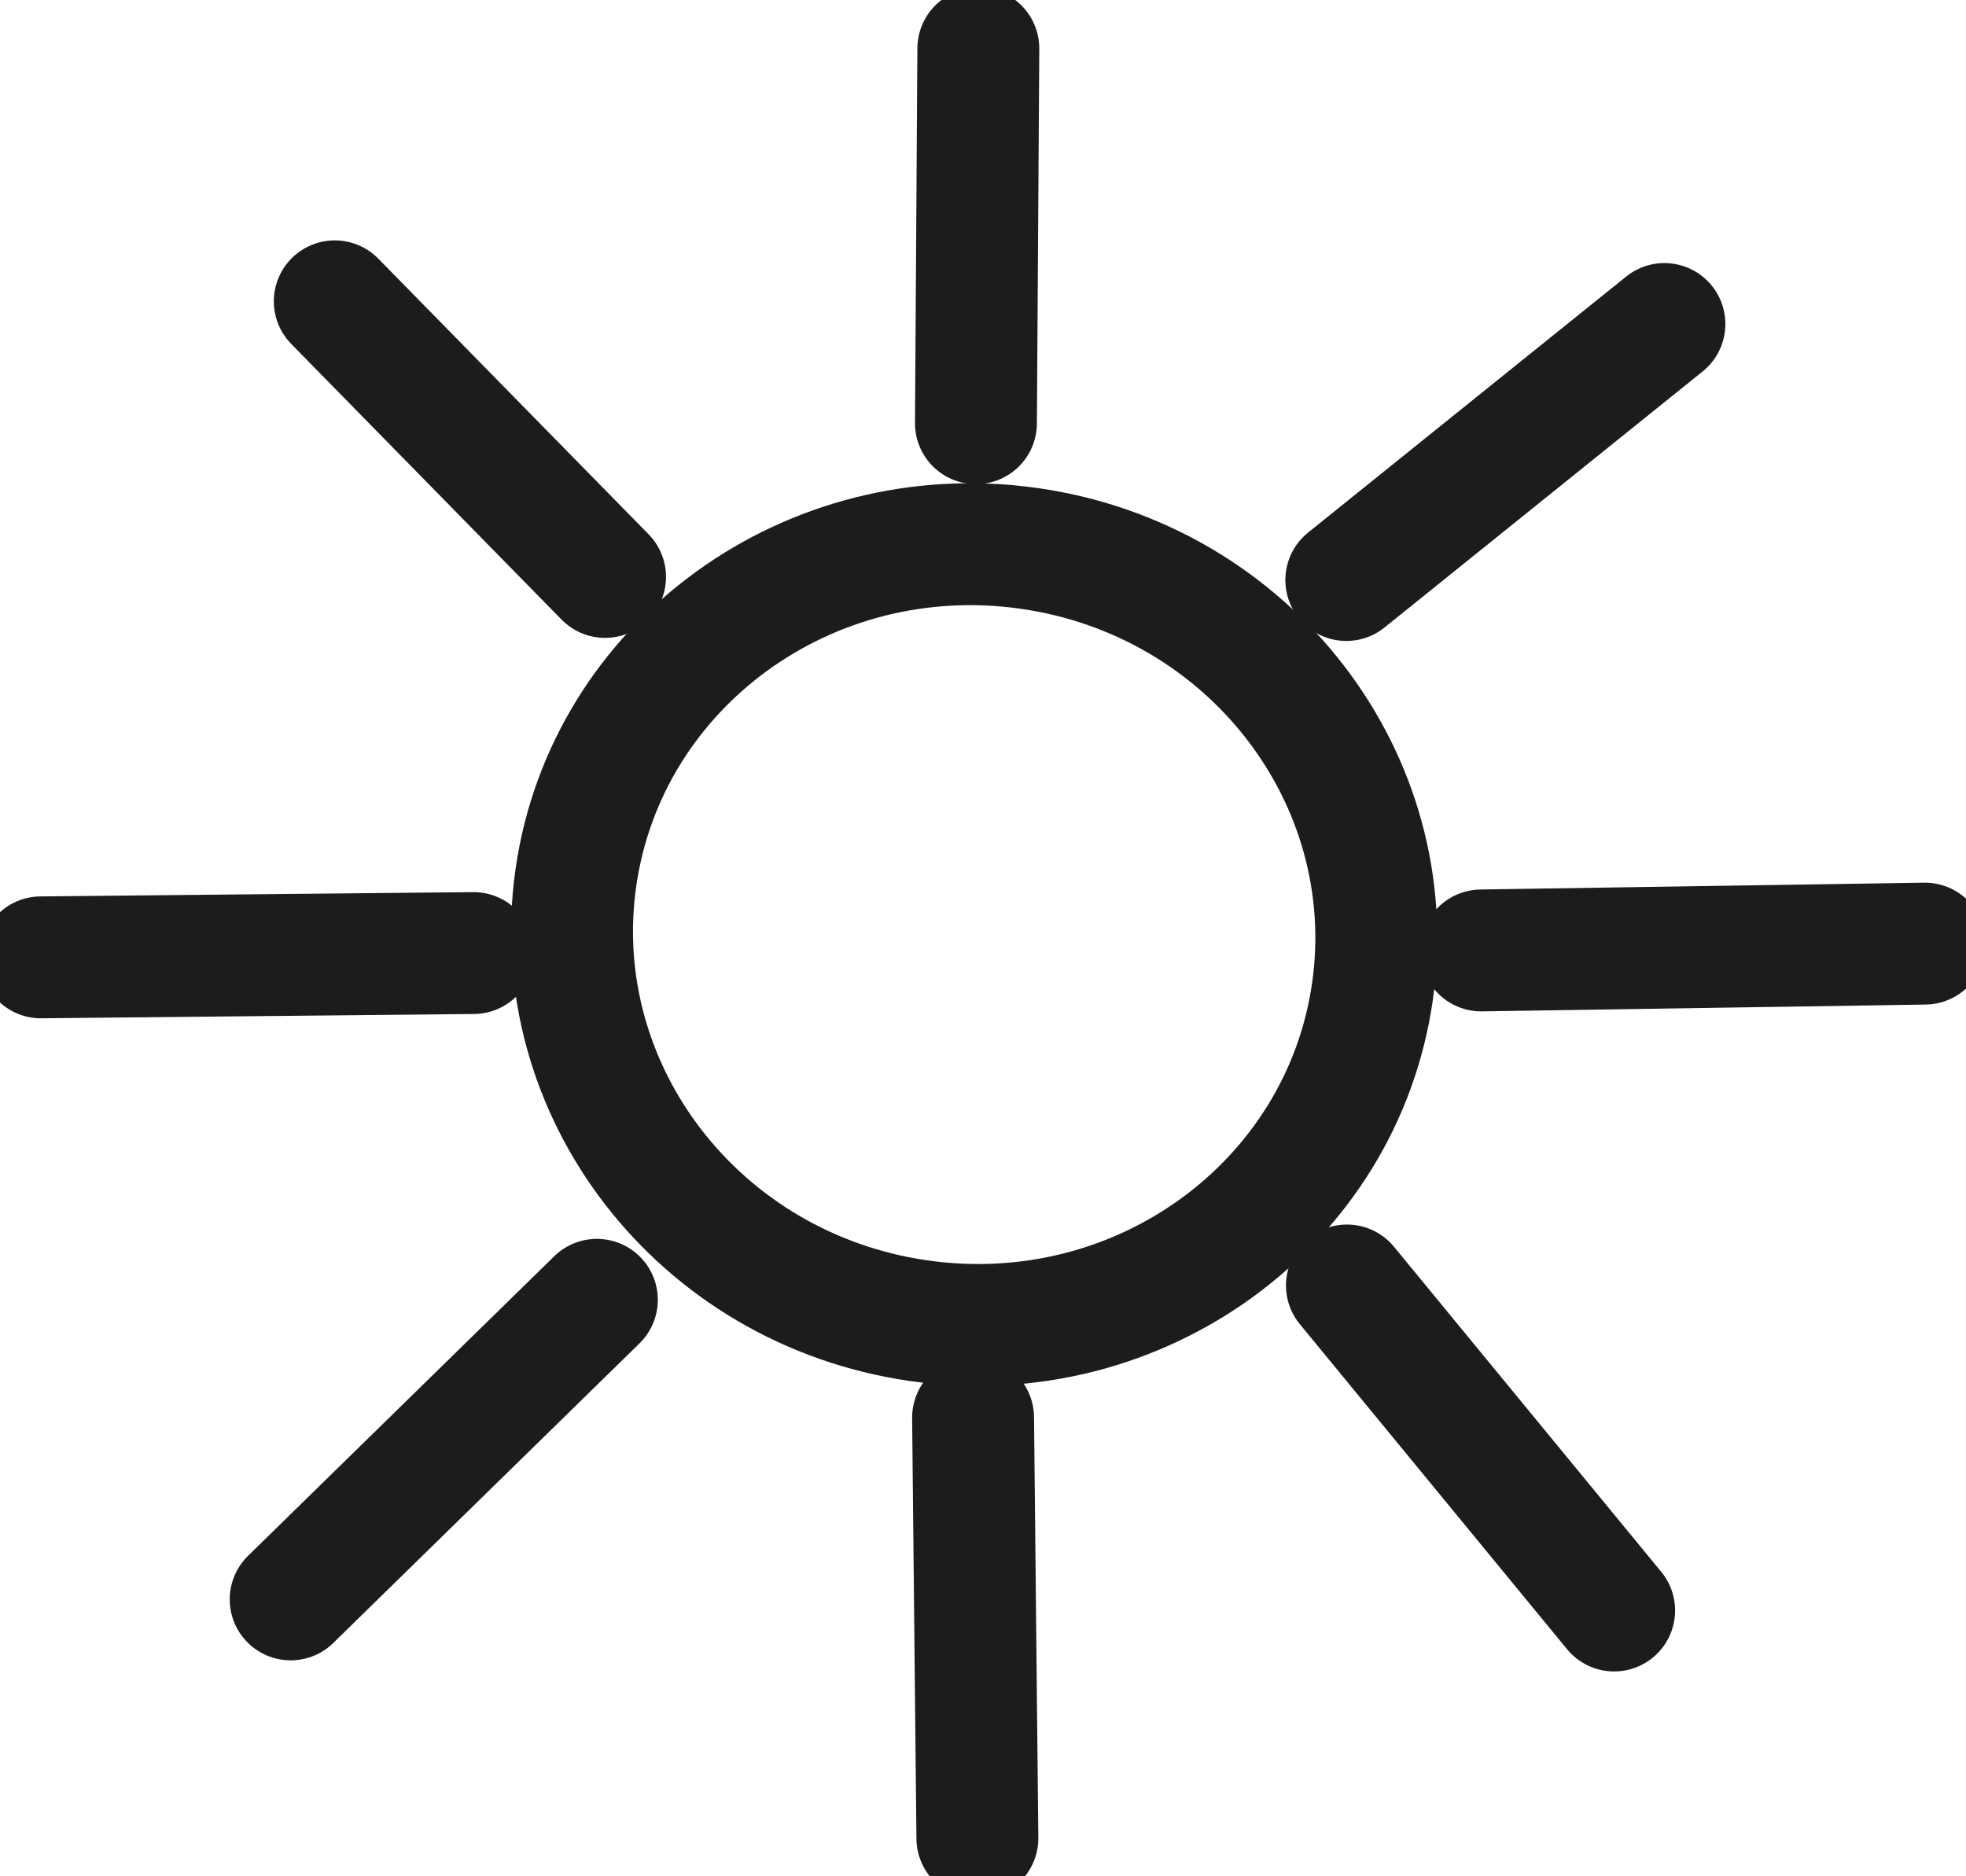 <?xml version="1.0" encoding="utf-8"?>
<svg viewBox="171.323 56.618 241.912 230.882" width="241.912" height="230.882" xmlns="http://www.w3.org/2000/svg">
  <path d="M 340.676 171.588 C 340.676 198.004 318.61 219.588 291.176 219.588 C 263.743 219.588 241.676 198.004 241.676 171.588 C 241.676 145.173 263.743 123.588 291.176 123.588 C 318.61 123.588 340.676 145.173 340.676 171.588 Z" stroke-width="15" transform="matrix(0.99, 0.142, -0.142, 0.99, 27.294, -39.581)" style="stroke: #1c1c1c; fill: rgba(0, 0, 0, 0);"/>
  <line x1="291.411" y1="108.705" x2="291.705" y2="62.588" stroke="#1c1c1c" stroke-width="15" stroke-linecap="round" style=""/>
  <line x1="176.352" y1="174.44" x2="229.588" y2="173.912" stroke="#1c1c1c" stroke-width="15" stroke-linecap="round" style=""/>
  <line x1="290.852" y1="308.588" x2="290.323" y2="256.823" stroke="#1c1c1c" stroke-width="15" stroke-linecap="round" style="" transform="matrix(-1, 0, 0, -1, 581.911, 539.676)"/>
  <line x1="369.94" y1="254.824" x2="337.06" y2="214.824" stroke="#1c1c1c" stroke-width="15" stroke-linecap="round" style="" transform="matrix(-1, 0, 0, -1, 707, 469.648)"/>
  <path stroke="#1c1c1c" stroke-width="15" stroke-linecap="round" style="" d="M 353.586 173.589 L 408.175 172.75"/>
  <line x1="201.2" y1="109.181" x2="248.712" y2="109.649" stroke="#1c1c1c" stroke-width="15" stroke-linecap="round" style="" transform="matrix(-0.707, -0.707, 0.707, -0.707, 310.834, 347.062)"/>
  <line x1="97.59" y1="152.499" x2="59.913" y2="189.368" stroke="#1c1c1c" stroke-width="15" stroke-linecap="round" transform="matrix(1, 0, 0, 1, 147.176, 64.088)"/>
  <line x1="353.828" y1="137.18" x2="359.227" y2="87.215" stroke="#1c1c1c" stroke-width="15" stroke-linecap="round" style="" transform="matrix(-0.707, -0.707, 0.707, -0.707, 529.295, 443.636)"/>
</svg>